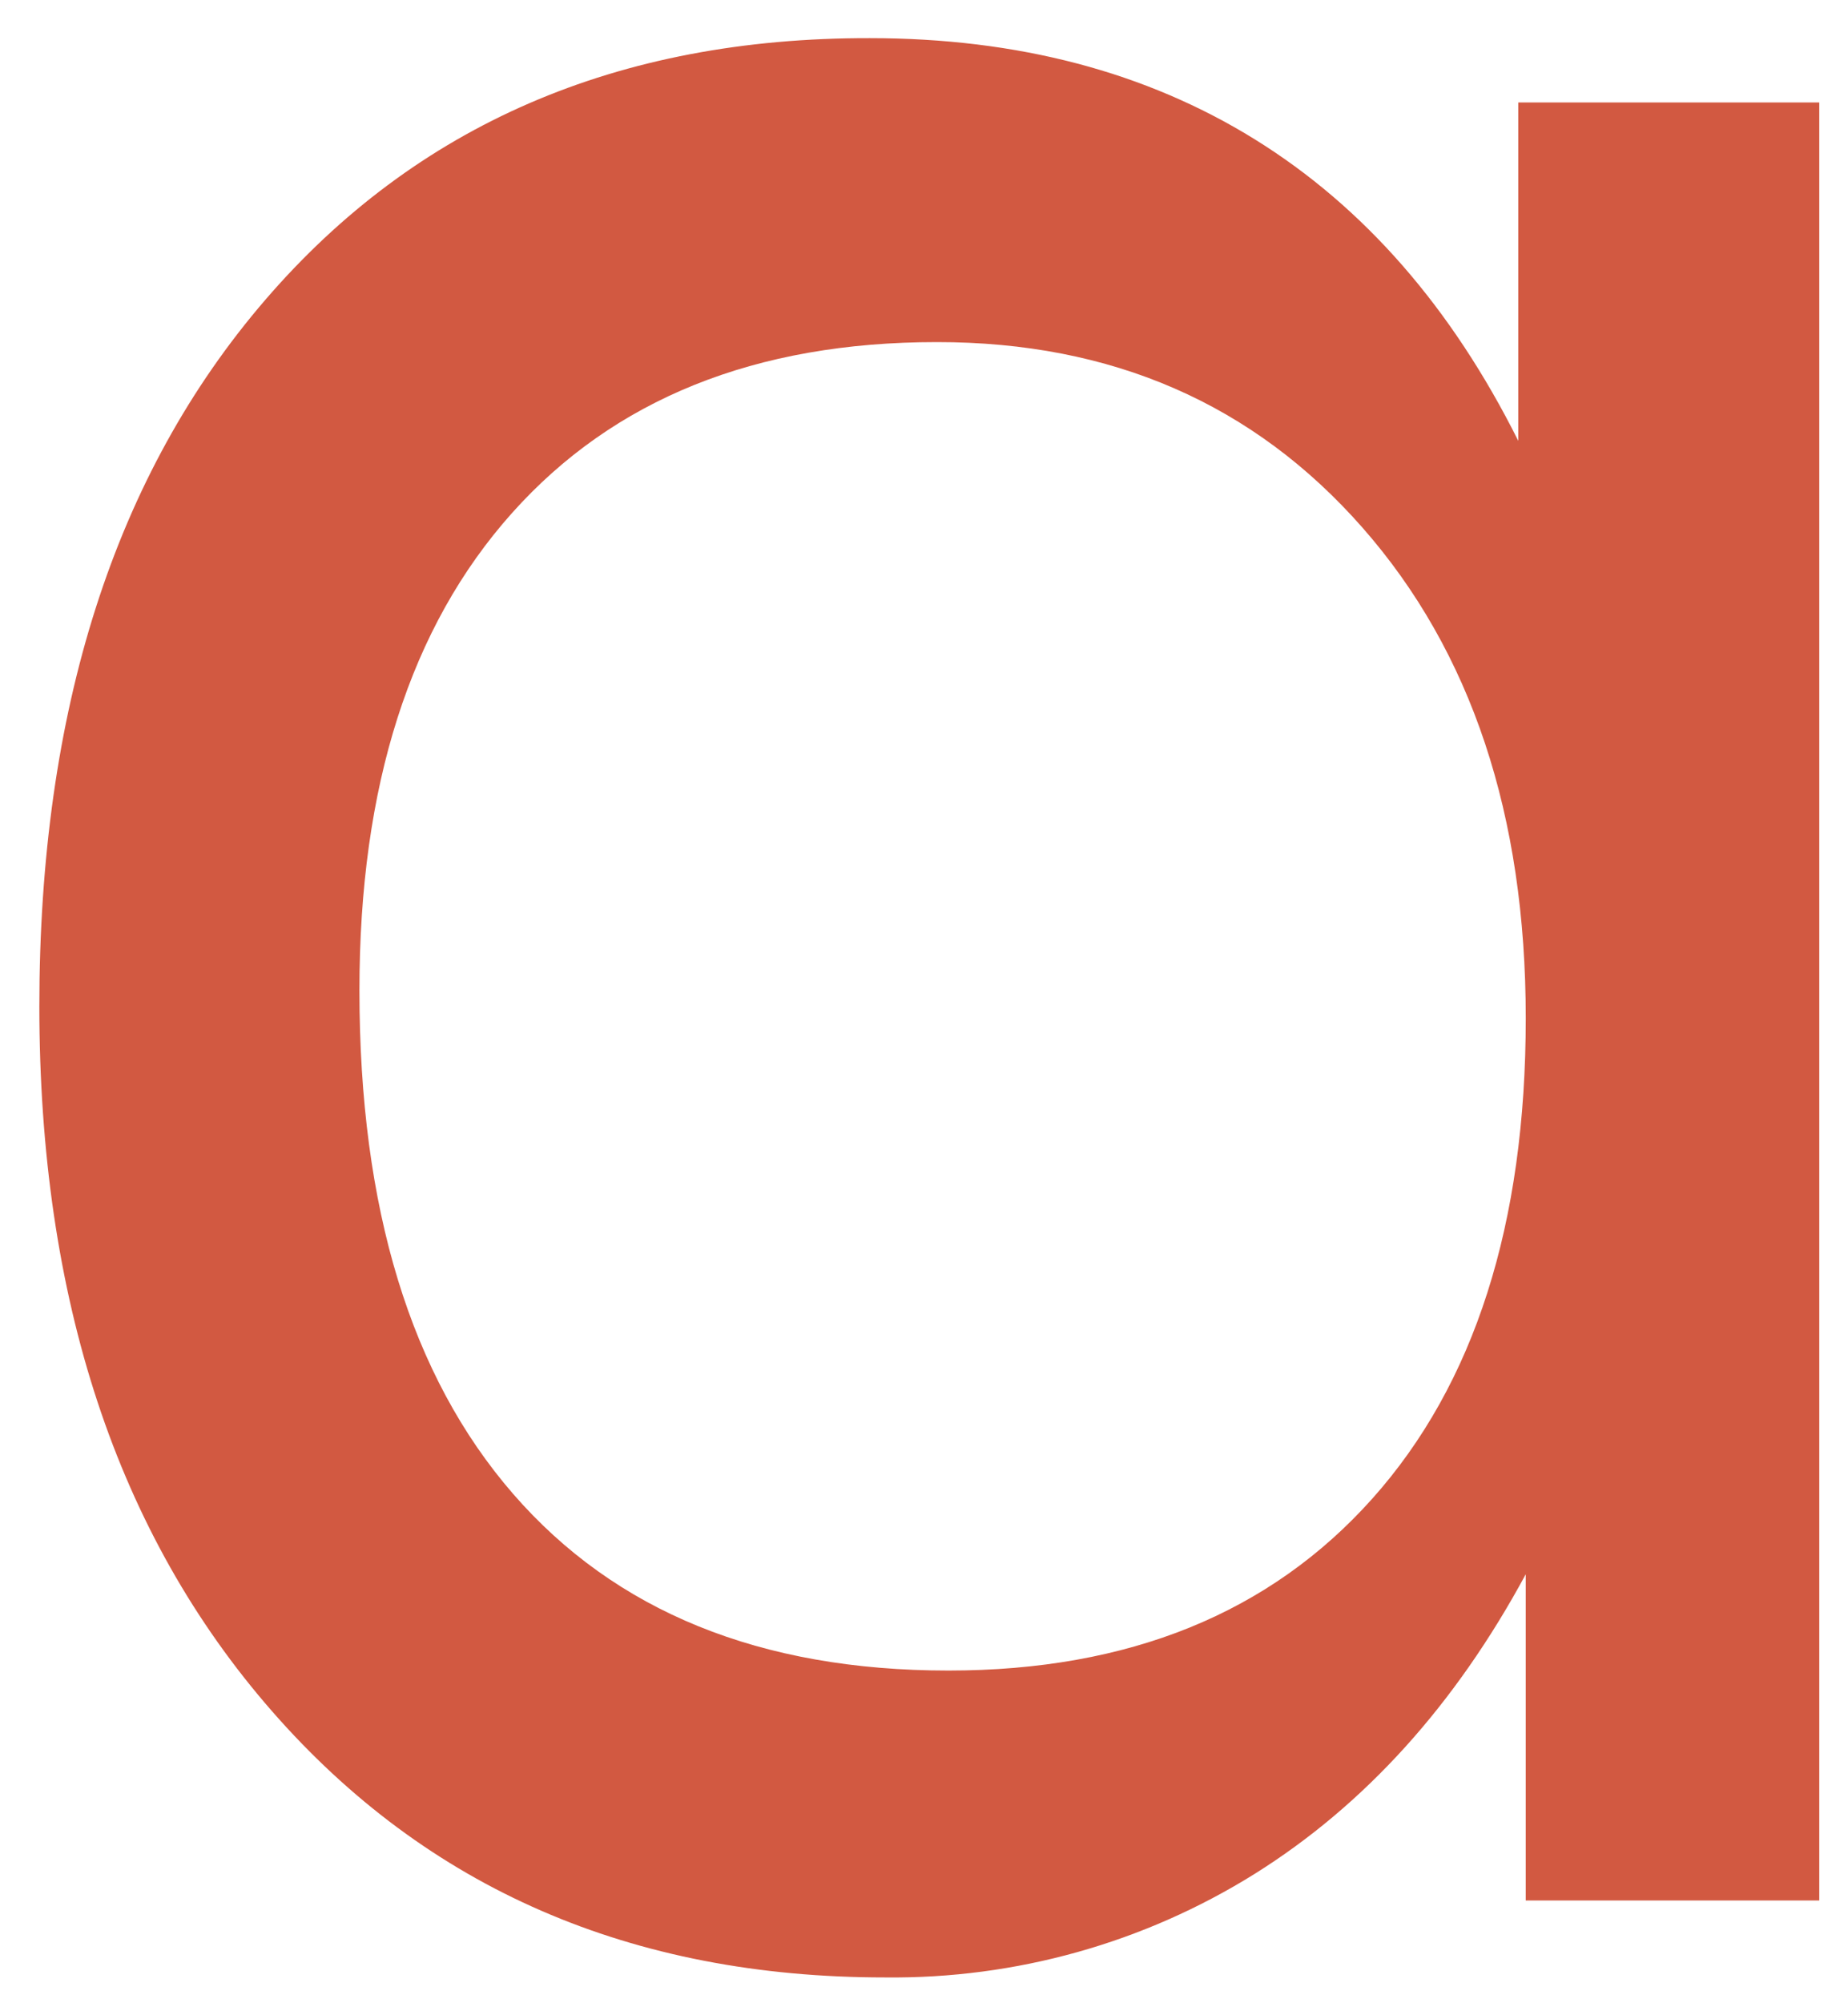 <svg width="24" height="26" viewBox="0 0 24 26" fill="none" xmlns="http://www.w3.org/2000/svg">
<path d="M23.627 1.33V24.666H19.815V20.432C18.896 22.132 17.721 23.429 16.291 24.323C14.855 25.218 13.19 25.684 11.495 25.665C8.201 25.665 5.547 24.513 3.532 22.209C1.518 19.906 0.511 16.856 0.511 13.061C0.511 9.219 1.489 6.162 3.446 3.891C5.402 1.621 8.019 0.489 11.295 0.495C13.215 0.495 14.883 0.933 16.297 1.809C17.711 2.685 18.851 3.989 19.718 5.722V1.33H23.627ZM19.815 13.215C19.815 10.58 19.109 8.458 17.696 6.85C16.283 5.242 14.44 4.439 12.166 4.44C9.81 4.44 7.971 5.18 6.649 6.659C5.327 8.138 4.667 10.204 4.668 12.857C4.668 15.68 5.333 17.856 6.662 19.387C7.991 20.917 9.876 21.682 12.318 21.682C14.658 21.682 16.493 20.938 17.822 19.451C19.151 17.963 19.815 15.885 19.815 13.215Z" fill="#D25941"/>
</svg>
